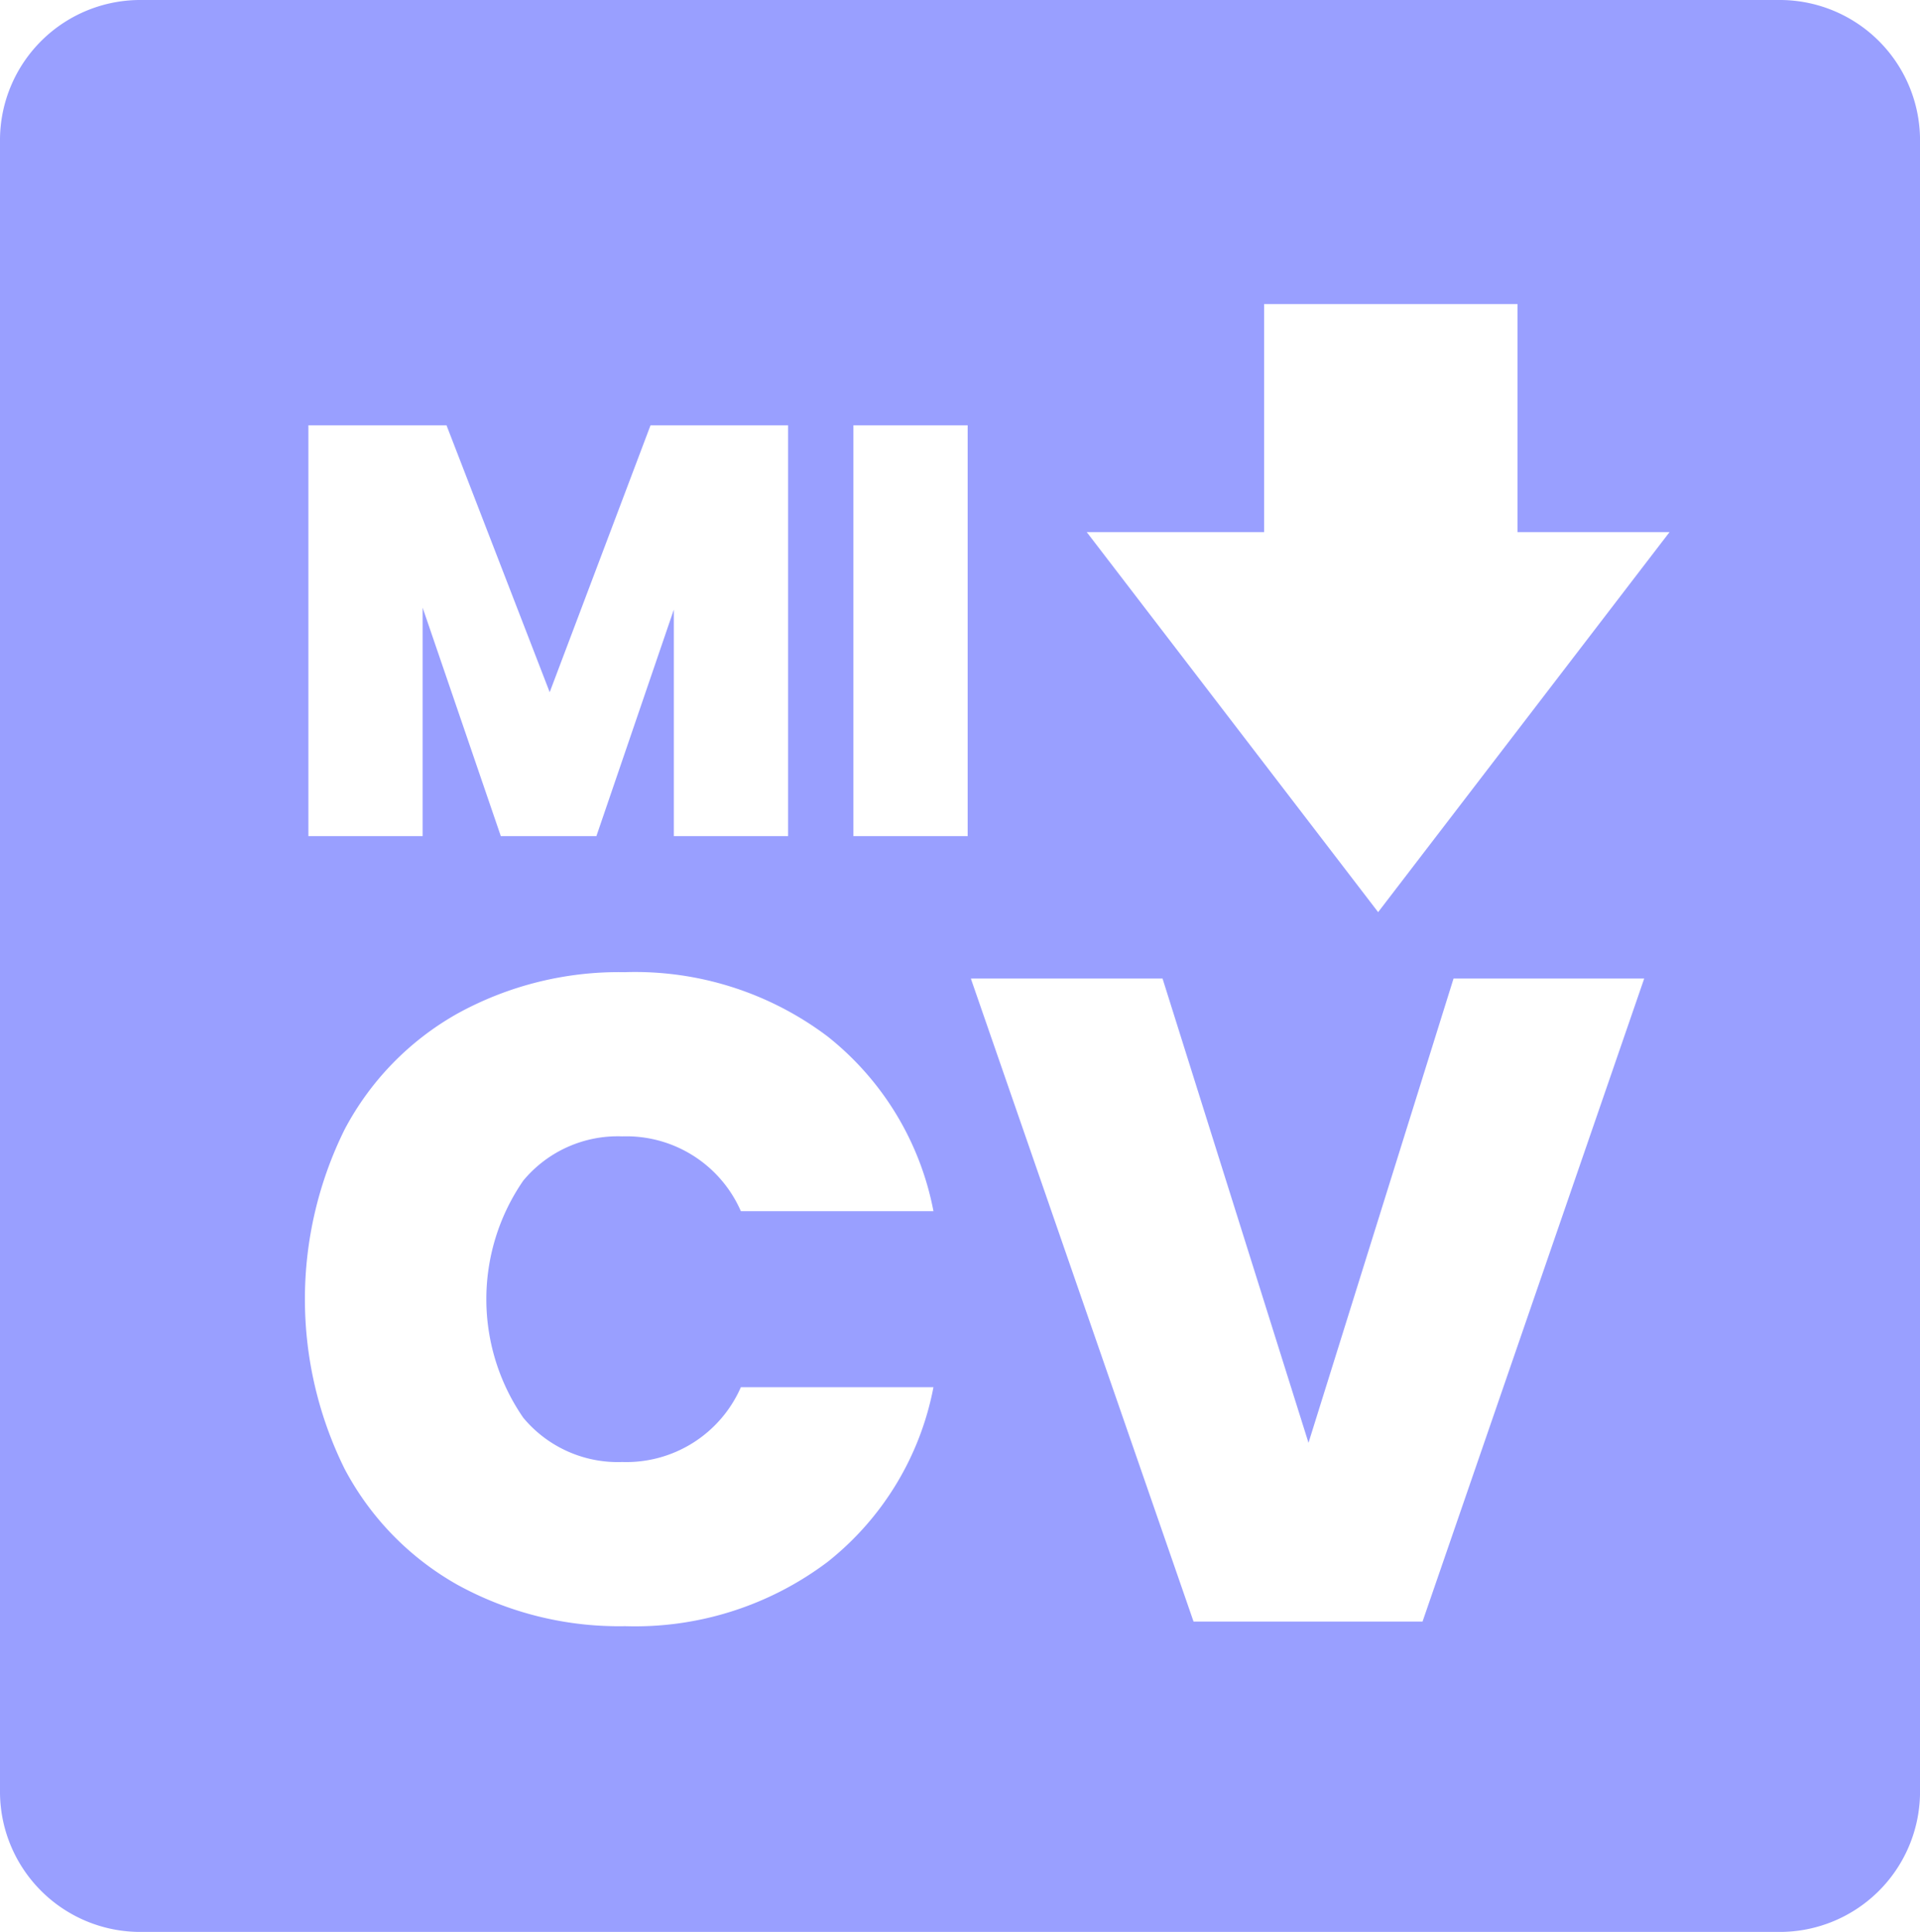 <svg xmlns="http://www.w3.org/2000/svg" width="75.767" height="76.248" viewBox="0 0 75.767 76.248">
  <path id="Sustracción_17" data-name="Sustracción 17" d="M804.168,449.249H739.6a5.538,5.538,0,0,1-5.6-5.46V378.463A5.538,5.538,0,0,1,739.6,373h64.568a5.538,5.538,0,0,1,5.6,5.462v65.325A5.538,5.538,0,0,1,804.168,449.249Zm-45.5-37.879a13.208,13.208,0,0,0-6.624,1.638,11.285,11.285,0,0,0-4.446,4.572,15.1,15.1,0,0,0,0,13.392,11.308,11.308,0,0,0,4.446,4.572,13.227,13.227,0,0,0,6.624,1.638,12.62,12.62,0,0,0,7.992-2.538,11.565,11.565,0,0,0,4.176-6.894h-7.6a4.932,4.932,0,0,1-4.68,2.952,4.85,4.85,0,0,1-3.906-1.746,8.24,8.24,0,0,1,0-9.36,4.845,4.845,0,0,1,3.906-1.746,4.932,4.932,0,0,1,4.68,2.952h7.6a11.565,11.565,0,0,0-4.176-6.894A12.616,12.616,0,0,0,758.672,411.369Zm13.644.252L781.1,437h9.036l8.748-25.38H791.36l-5.724,18.324-5.76-18.324ZM776.884,394h0l11.5,15,11.5-15h-6v-9h-10v9Zm-9.207-4.215h0V406h4.509V389.786Zm-7.086,7.274h0V406H765.1V389.786h-5.429l-3.979,10.534-4.072-10.534h-5.45V406h4.508v-9.016L753.763,406h3.772l3.056-8.941Z" transform="translate(-734 -373)" fill="#999fff"/>
</svg>
